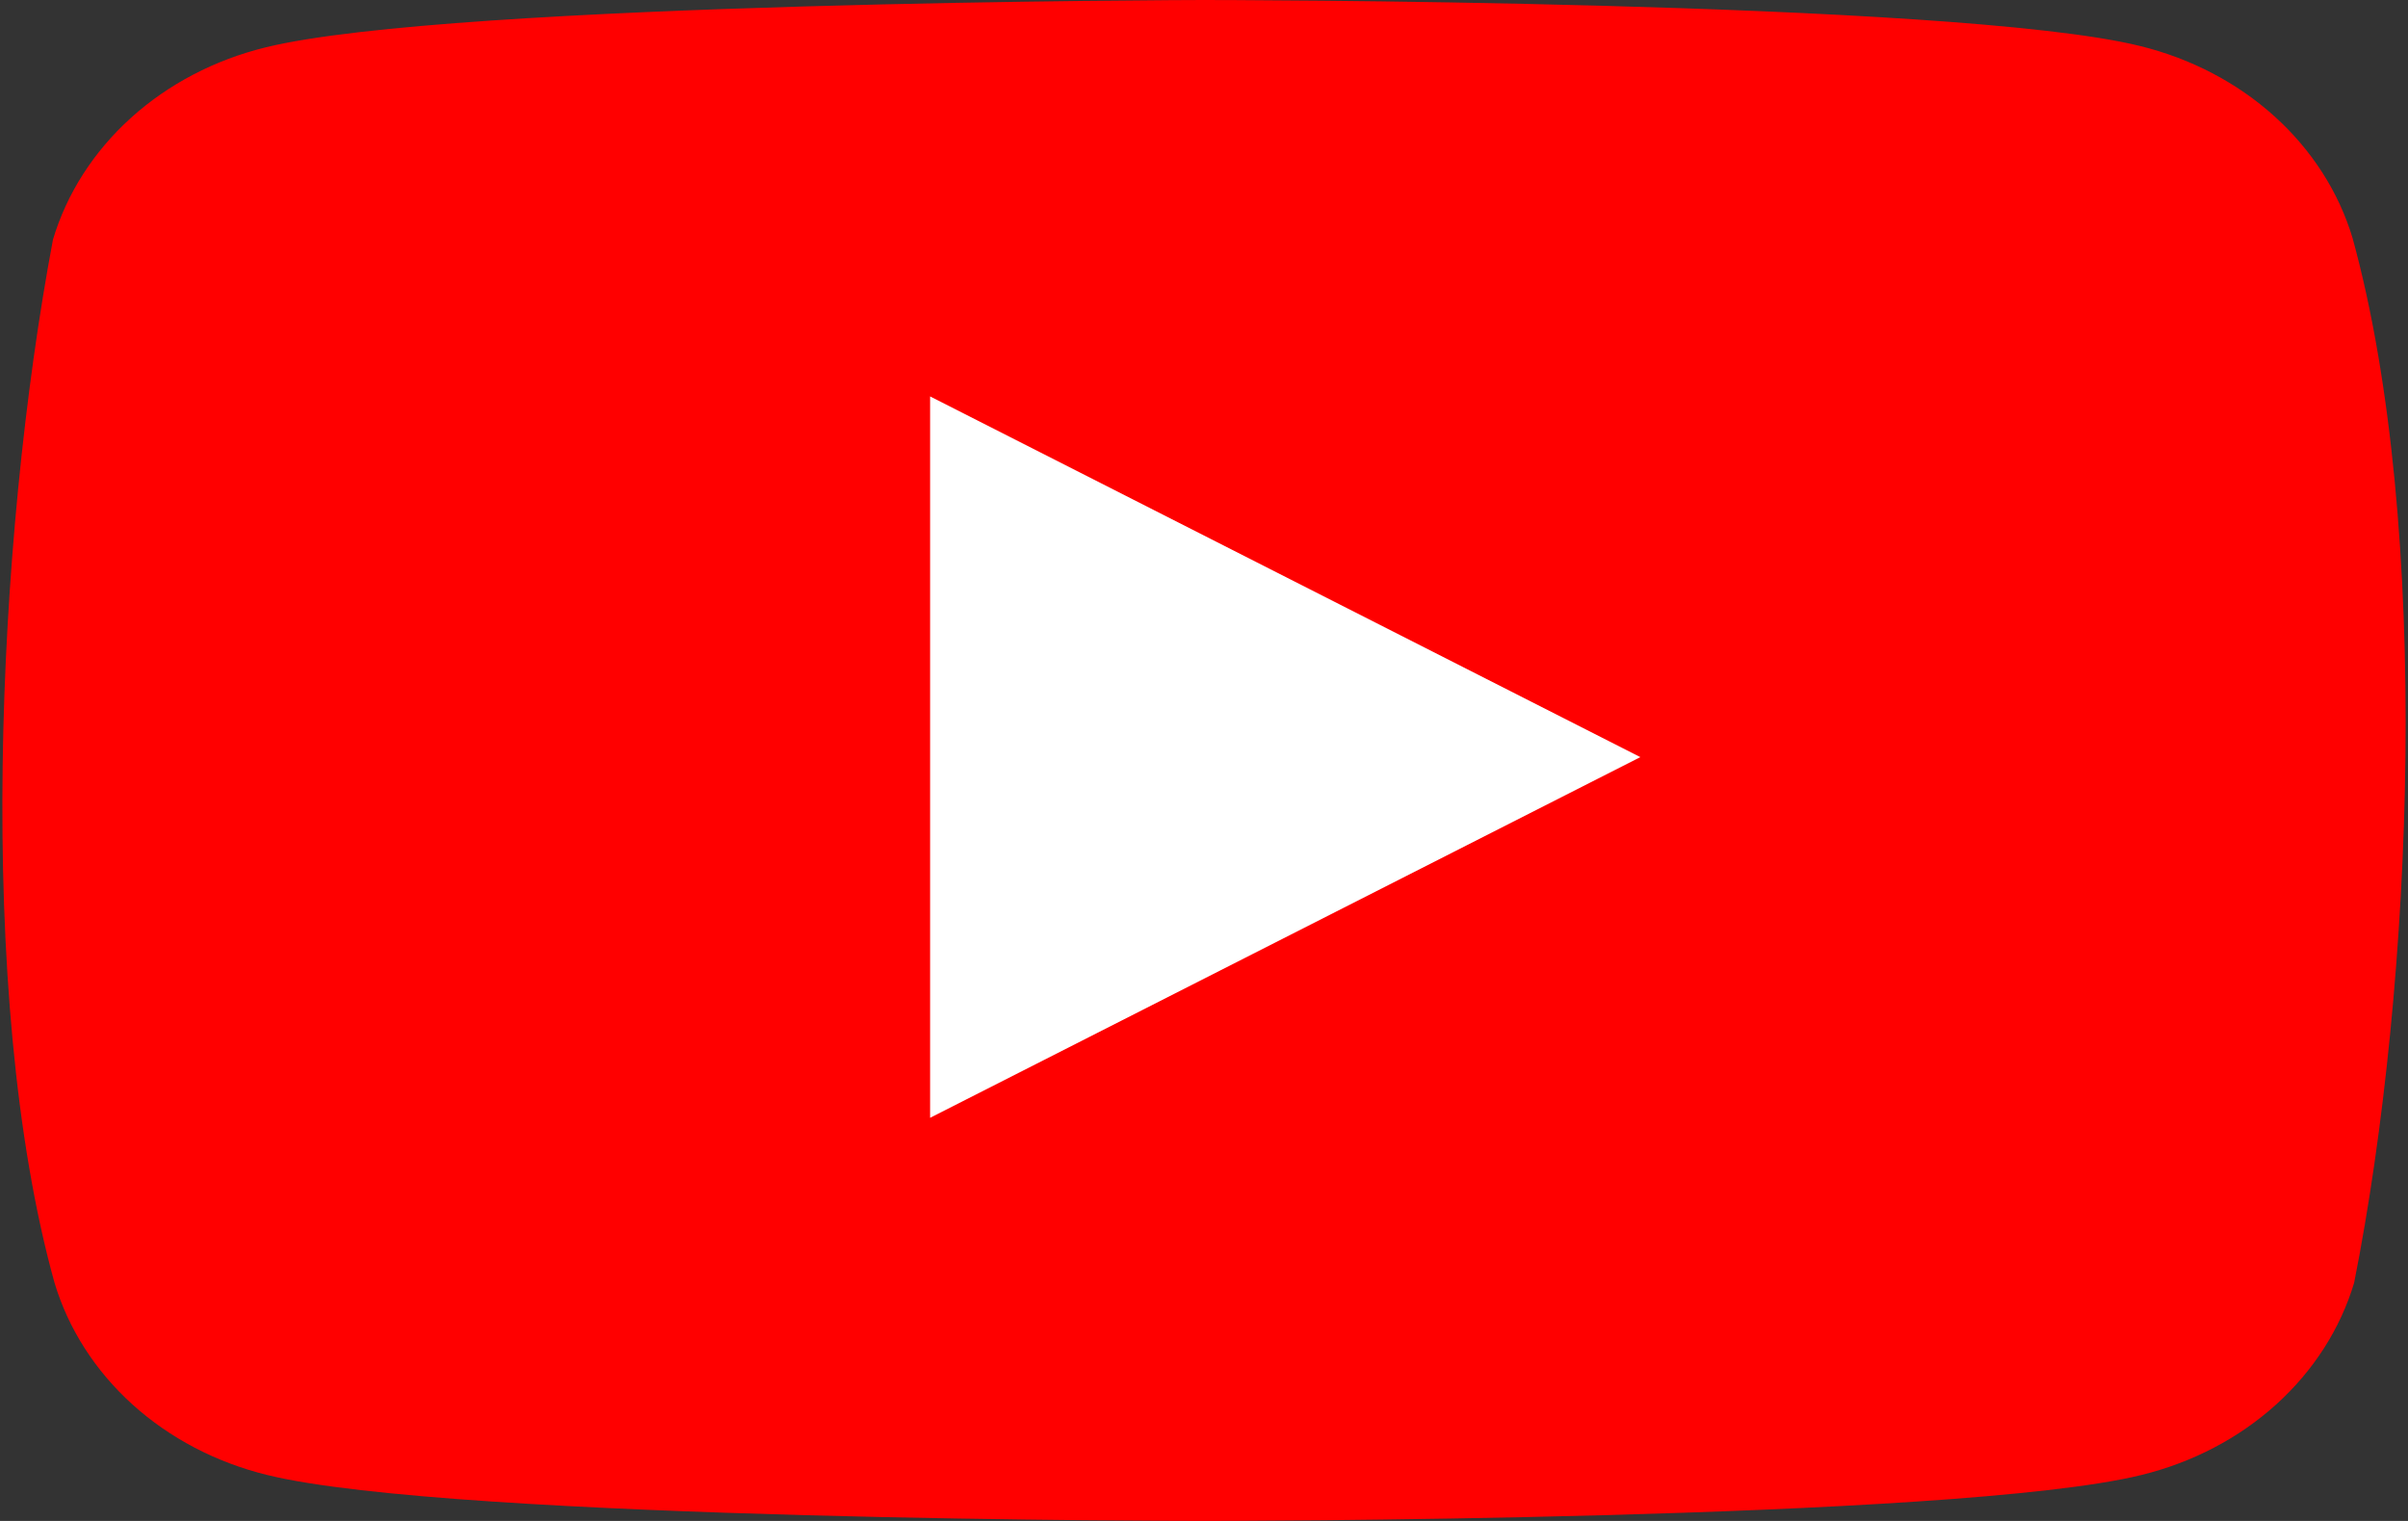 <svg width="114" height="72" viewBox="0 0 114 72" fill="none" xmlns="http://www.w3.org/2000/svg">
<rect x="0" y="0" width="114" height="72" fill="#333333" stroke="none"/>
<path d="M111.377 11.275C110.724 9.096 109.451 7.109 107.685 5.512C105.918 3.916 103.719 2.766 101.308 2.176C92.478 0 56.943 0 56.943 0C56.943 0 21.406 0.066 12.577 2.242C10.165 2.832 7.967 3.982 6.2 5.578C4.433 7.175 3.16 9.162 2.508 11.341C-0.163 25.517 -1.199 47.117 2.581 60.725C3.234 62.904 4.507 64.891 6.273 66.488C8.04 68.084 10.239 69.234 12.65 69.824C21.48 72 57.016 72 57.016 72C57.016 72 92.551 72 101.38 69.824C103.792 69.234 105.991 68.084 107.757 66.488C109.524 64.891 110.797 62.904 111.45 60.725C114.267 46.53 115.135 24.943 111.377 11.275Z" fill="#FF0000"/>
<path d="M44.033 52.916L77.657 35.841L44.033 18.766V52.916Z" fill="white"/>
</svg>
